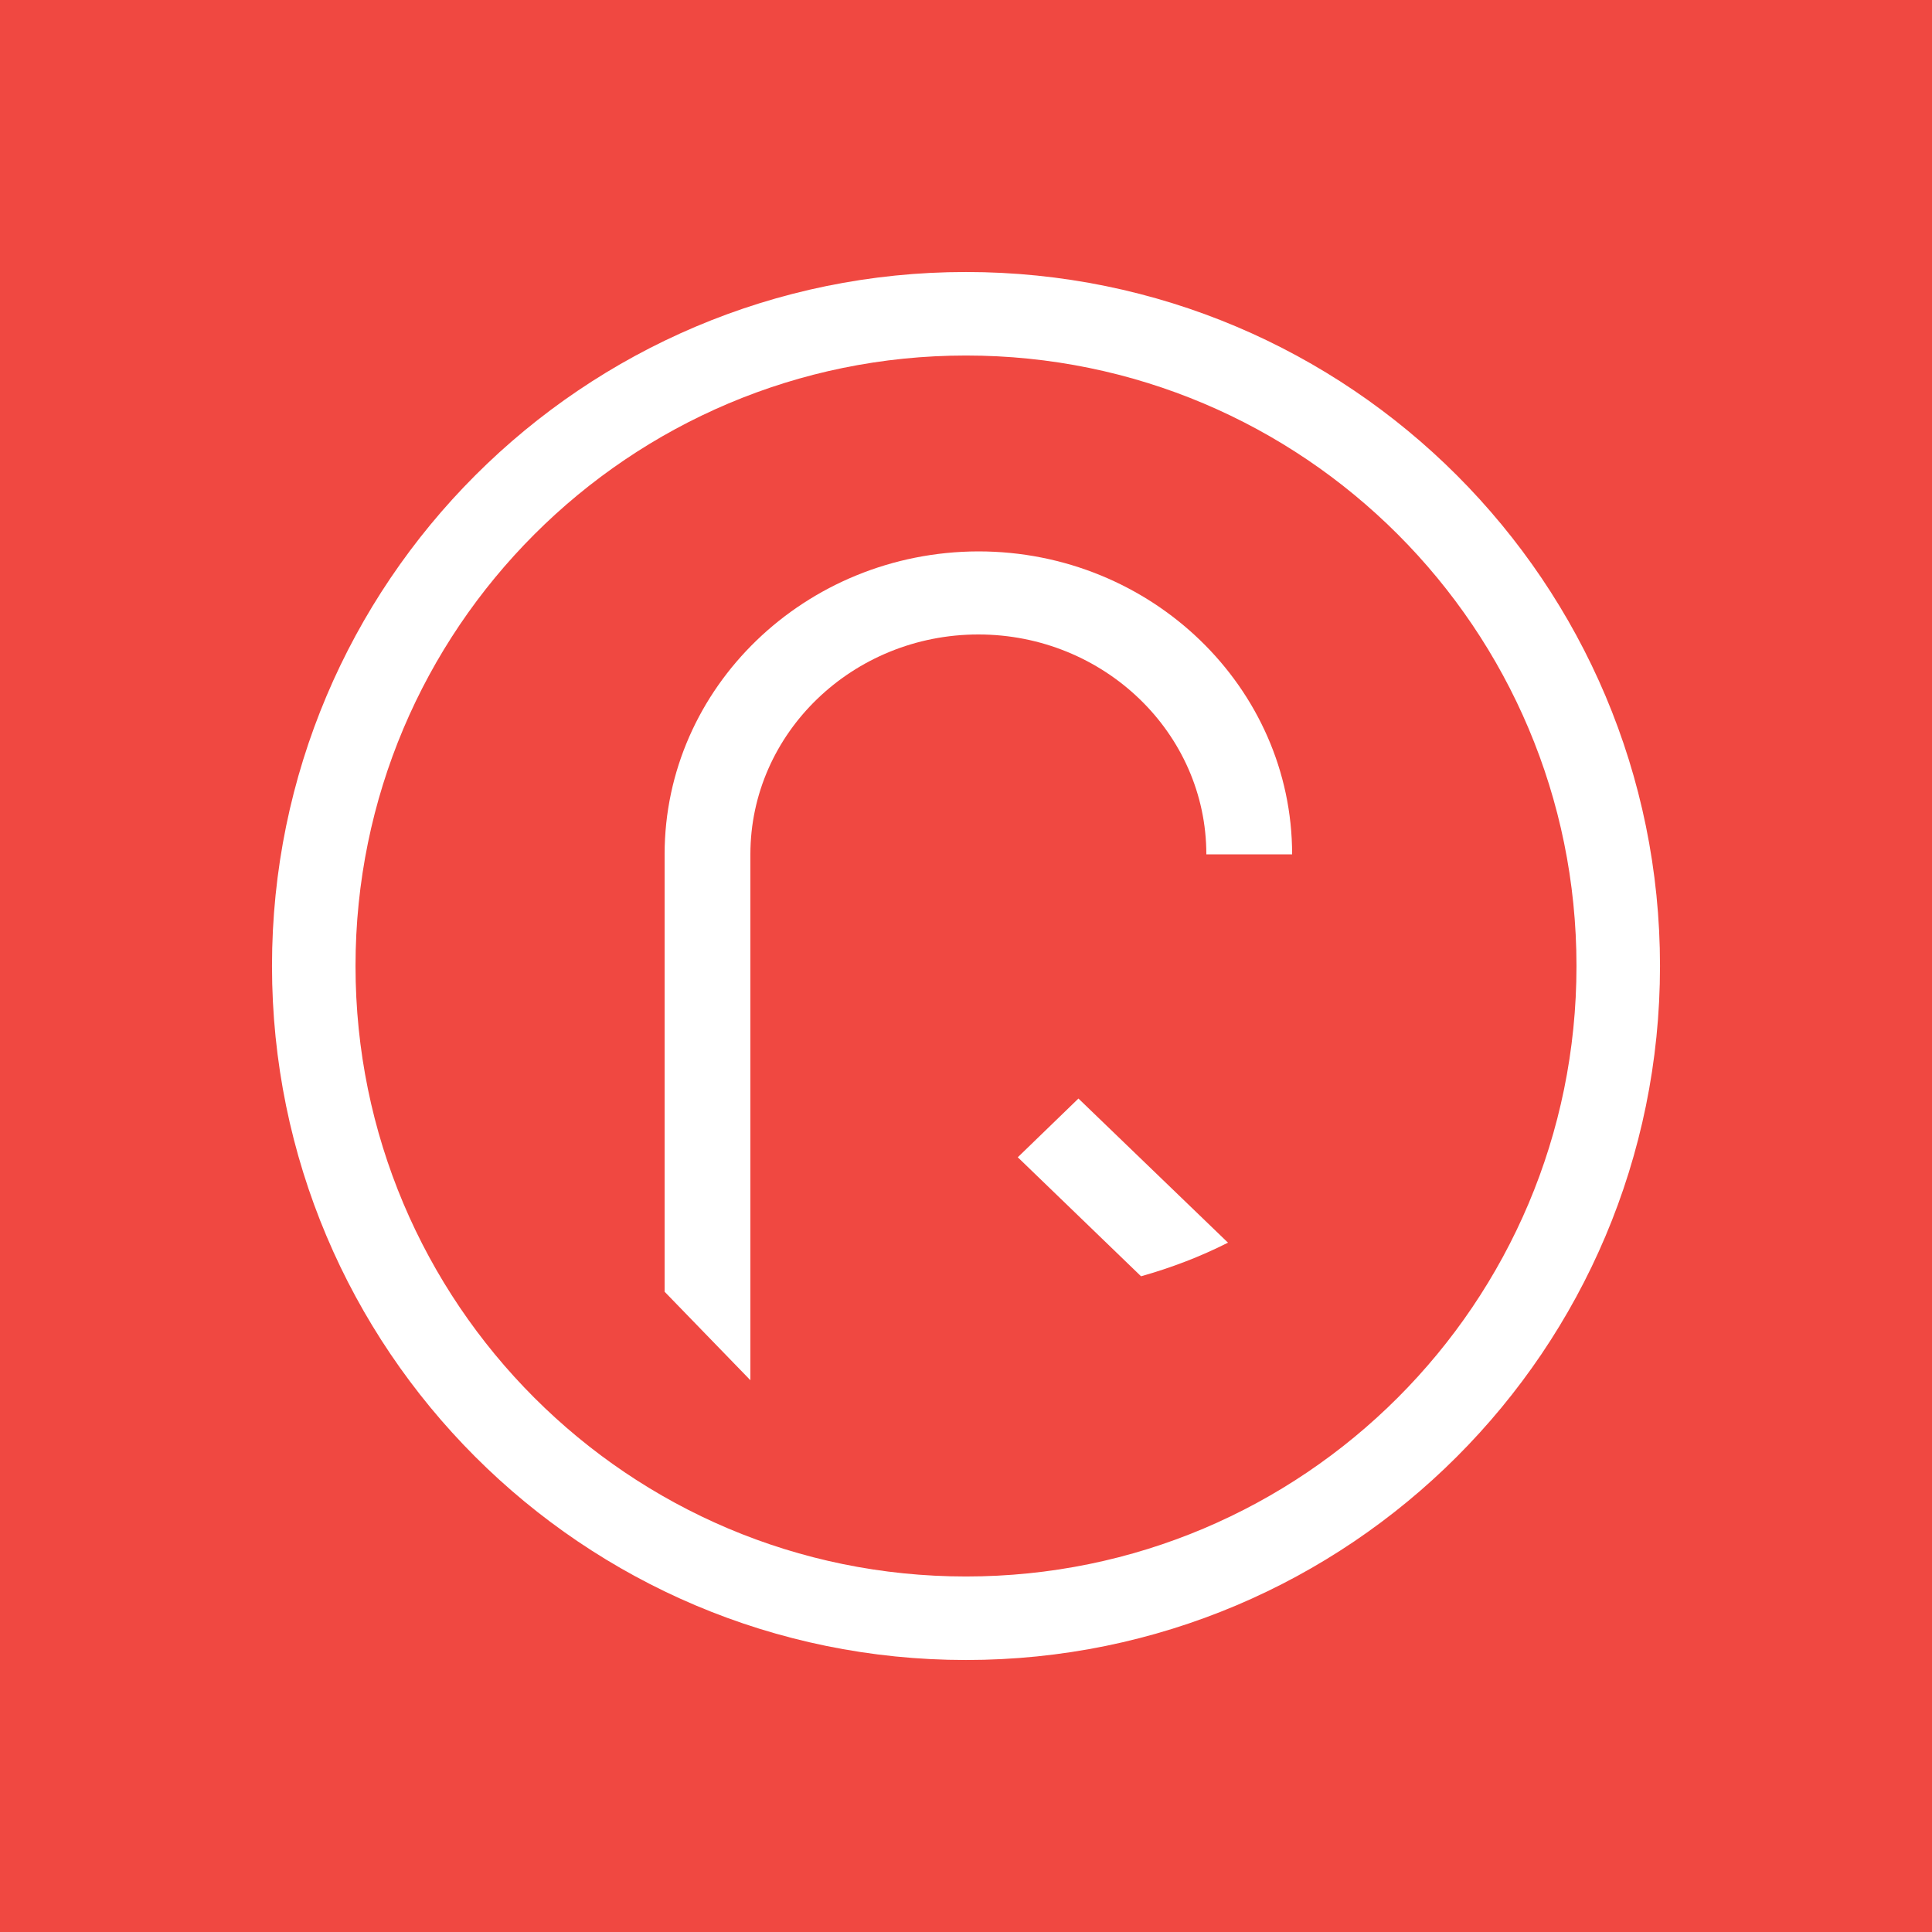 <?xml version="1.0" encoding="utf-8"?>
<!-- Generator: Adobe Illustrator 18.0.0, SVG Export Plug-In . SVG Version: 6.00 Build 0)  -->
<!DOCTYPE svg PUBLIC "-//W3C//DTD SVG 1.1//EN" "http://www.w3.org/Graphics/SVG/1.1/DTD/svg11.dtd">
<svg version="1.1" id="Layer_1" xmlns="http://www.w3.org/2000/svg" xmlns:xlink="http://www.w3.org/1999/xlink" x="0px" y="0px"
	 viewBox="0 0 500 500" enable-background="new 0 0 500 500" xml:space="preserve">
<rect x="-2" y="-2" fill="#F04841" width="504" height="504"/>
<g>
	<g>
		<path fill="#FFFFFF" d="M317.8,321.6l-38.7-37.3l-15.7,15.2l31.9,30.8C303.1,328.1,310.7,325.2,317.8,321.6"/>
		<path fill="#FFFFFF" d="M172,221.1v113.2l22.2,22.9V221.1c0-31.4,26.5-56.9,59-56.9c32.5,0,59,25.5,59,56.9h22.2
			c0-43.2-36.4-78.4-81.2-78.4C208.4,142.8,172,177.9,172,221.1"/>
	</g>
	<path fill="none" stroke="#FFFFFF" stroke-width="21.615" stroke-miterlimit="10" d="M418.8,250c0,93.3-75.6,168.8-168.8,168.8
		c-93.3,0-168.8-75.6-168.8-168.8c0-93.2,75.6-168.8,168.8-168.8C343.3,81.2,418.8,156.8,418.8,250z"/>
</g>
</svg>
